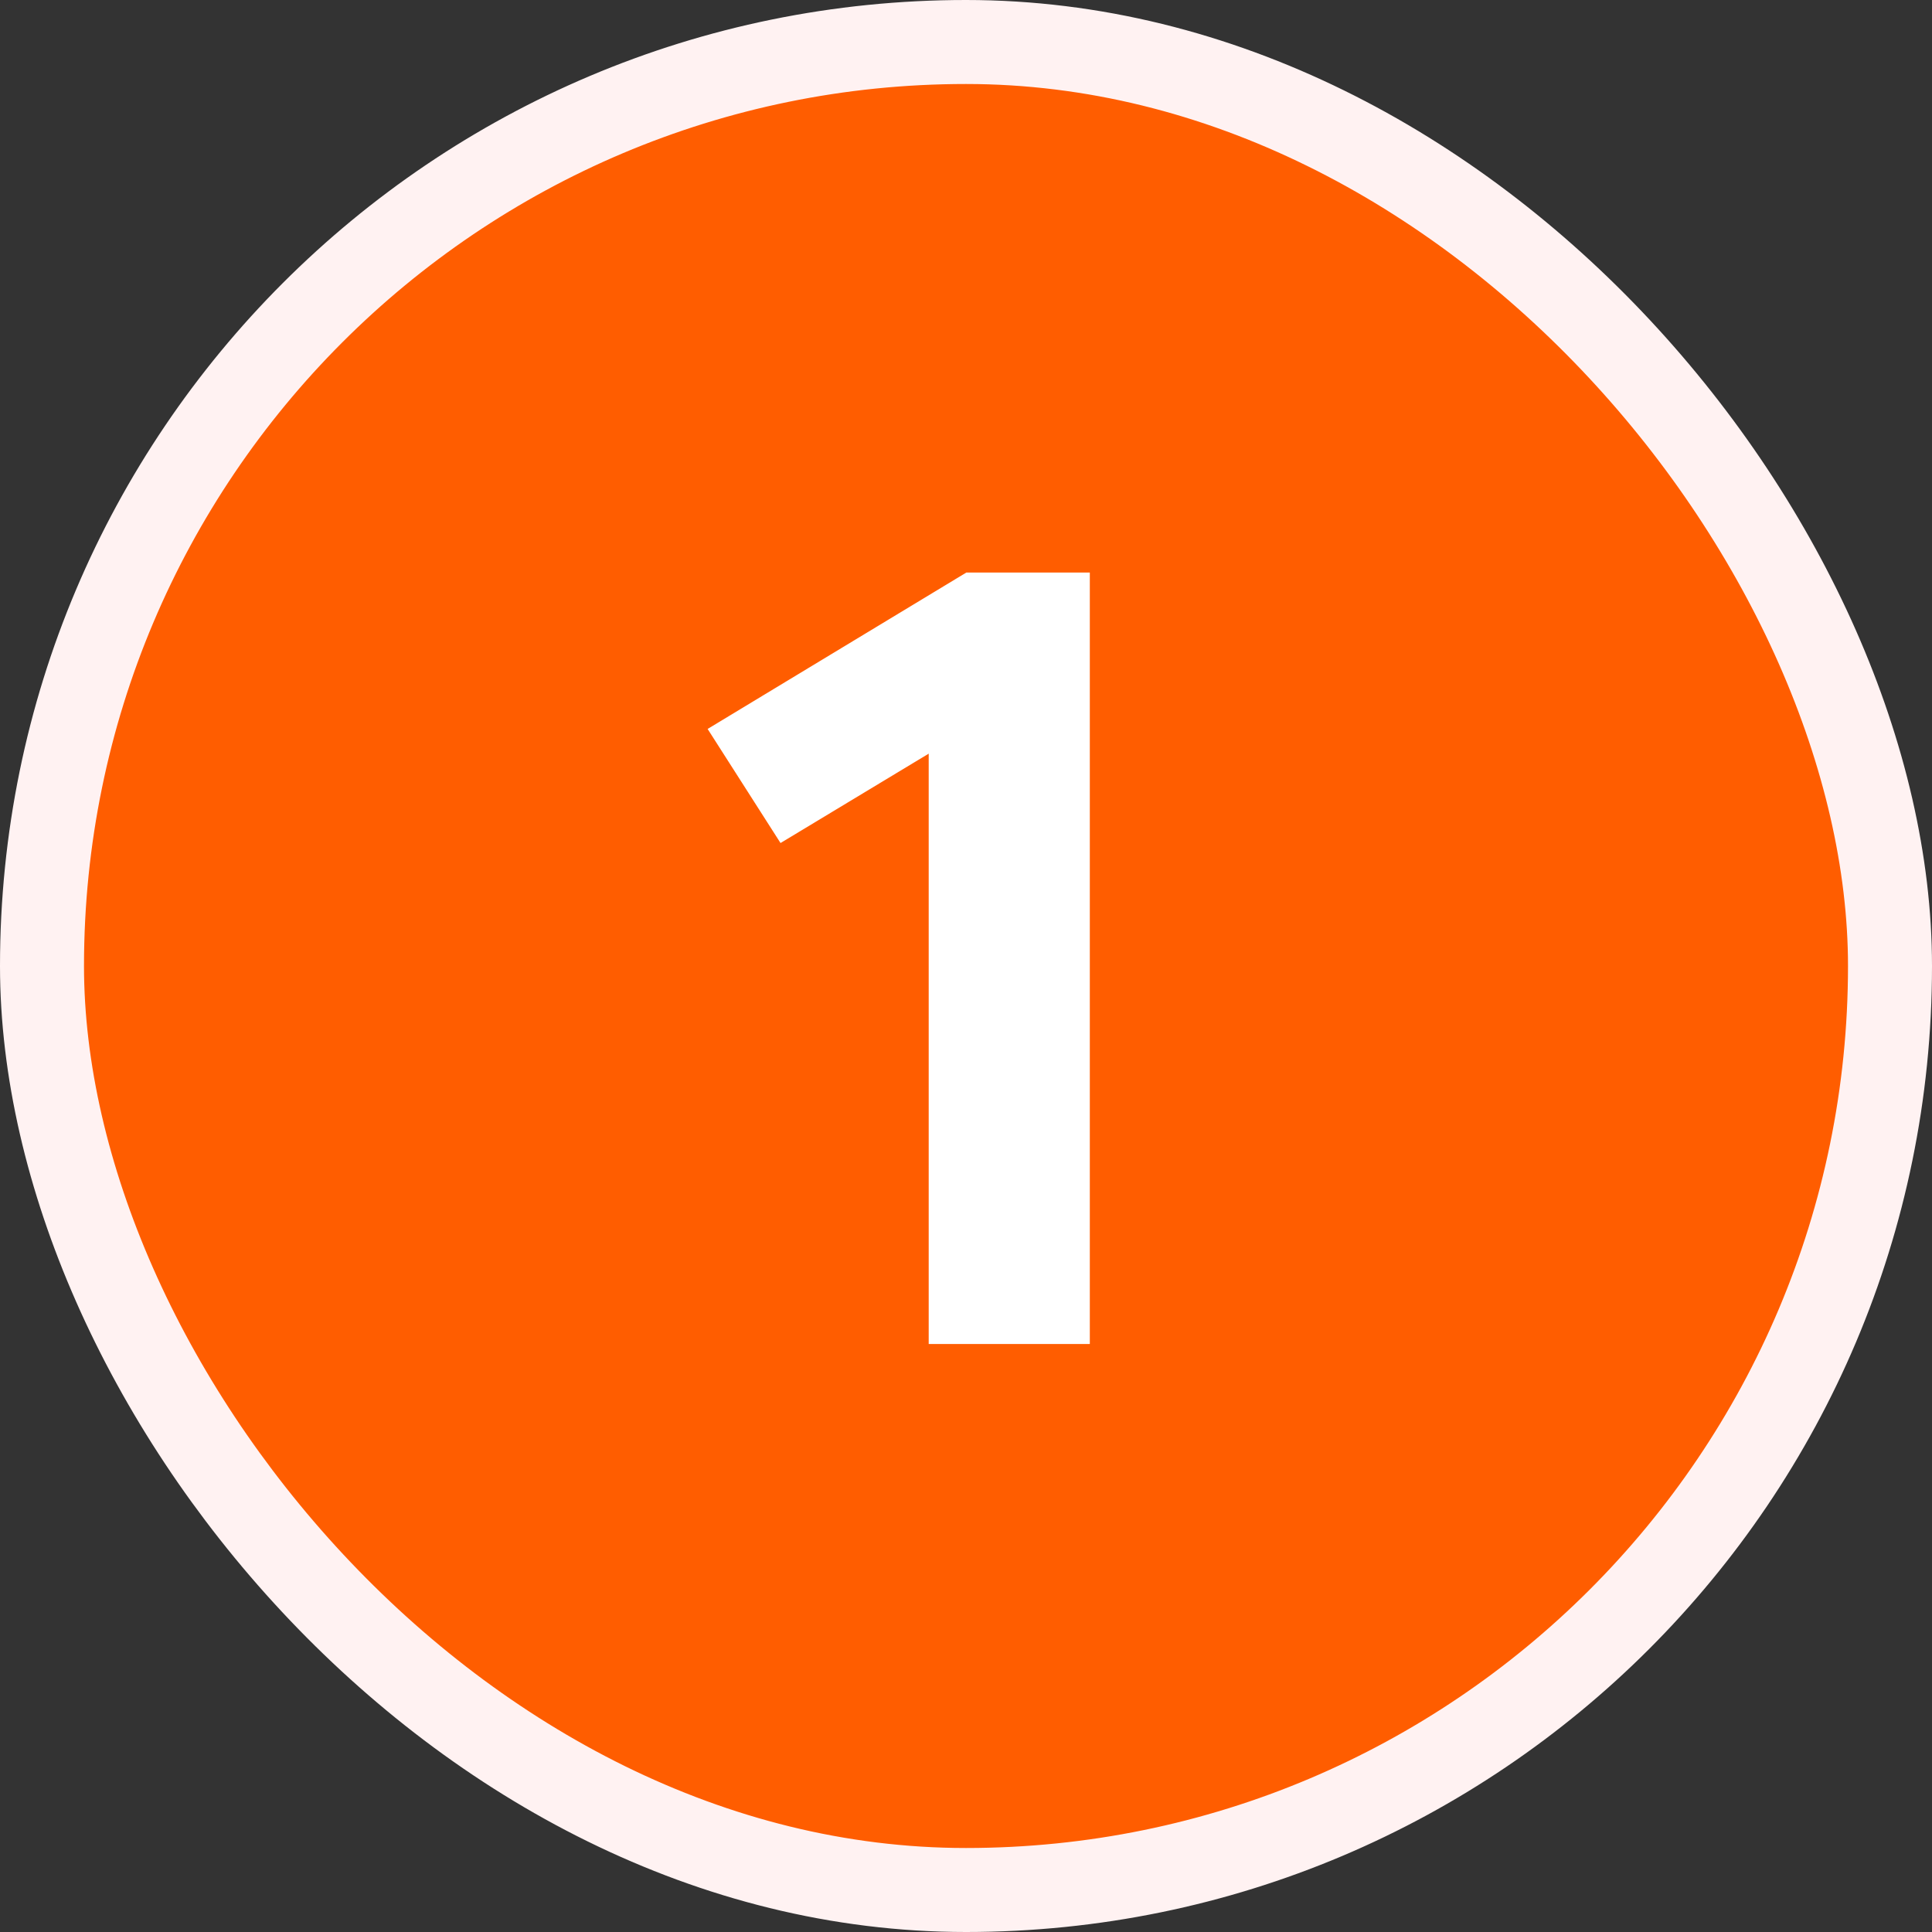 <svg width="23" height="23" viewBox="0 0 23 23" fill="none" xmlns="http://www.w3.org/2000/svg">
<rect x="0" y="0" width="23" height="23" fill="#333333" stroke="none"/>
<rect x="0.5" y="0.5" width="22" height="22" rx="11" fill="#FF5D00"/>
<rect x="0.5" y="0.5" width="22" height="22" rx="11" stroke="#FFF2F2"/>
<path d="M11.056 16V8.972L9.292 10.036L8.424 8.678L11.504 6.816H12.974V16H11.056Z" fill="white"/>
</svg>
